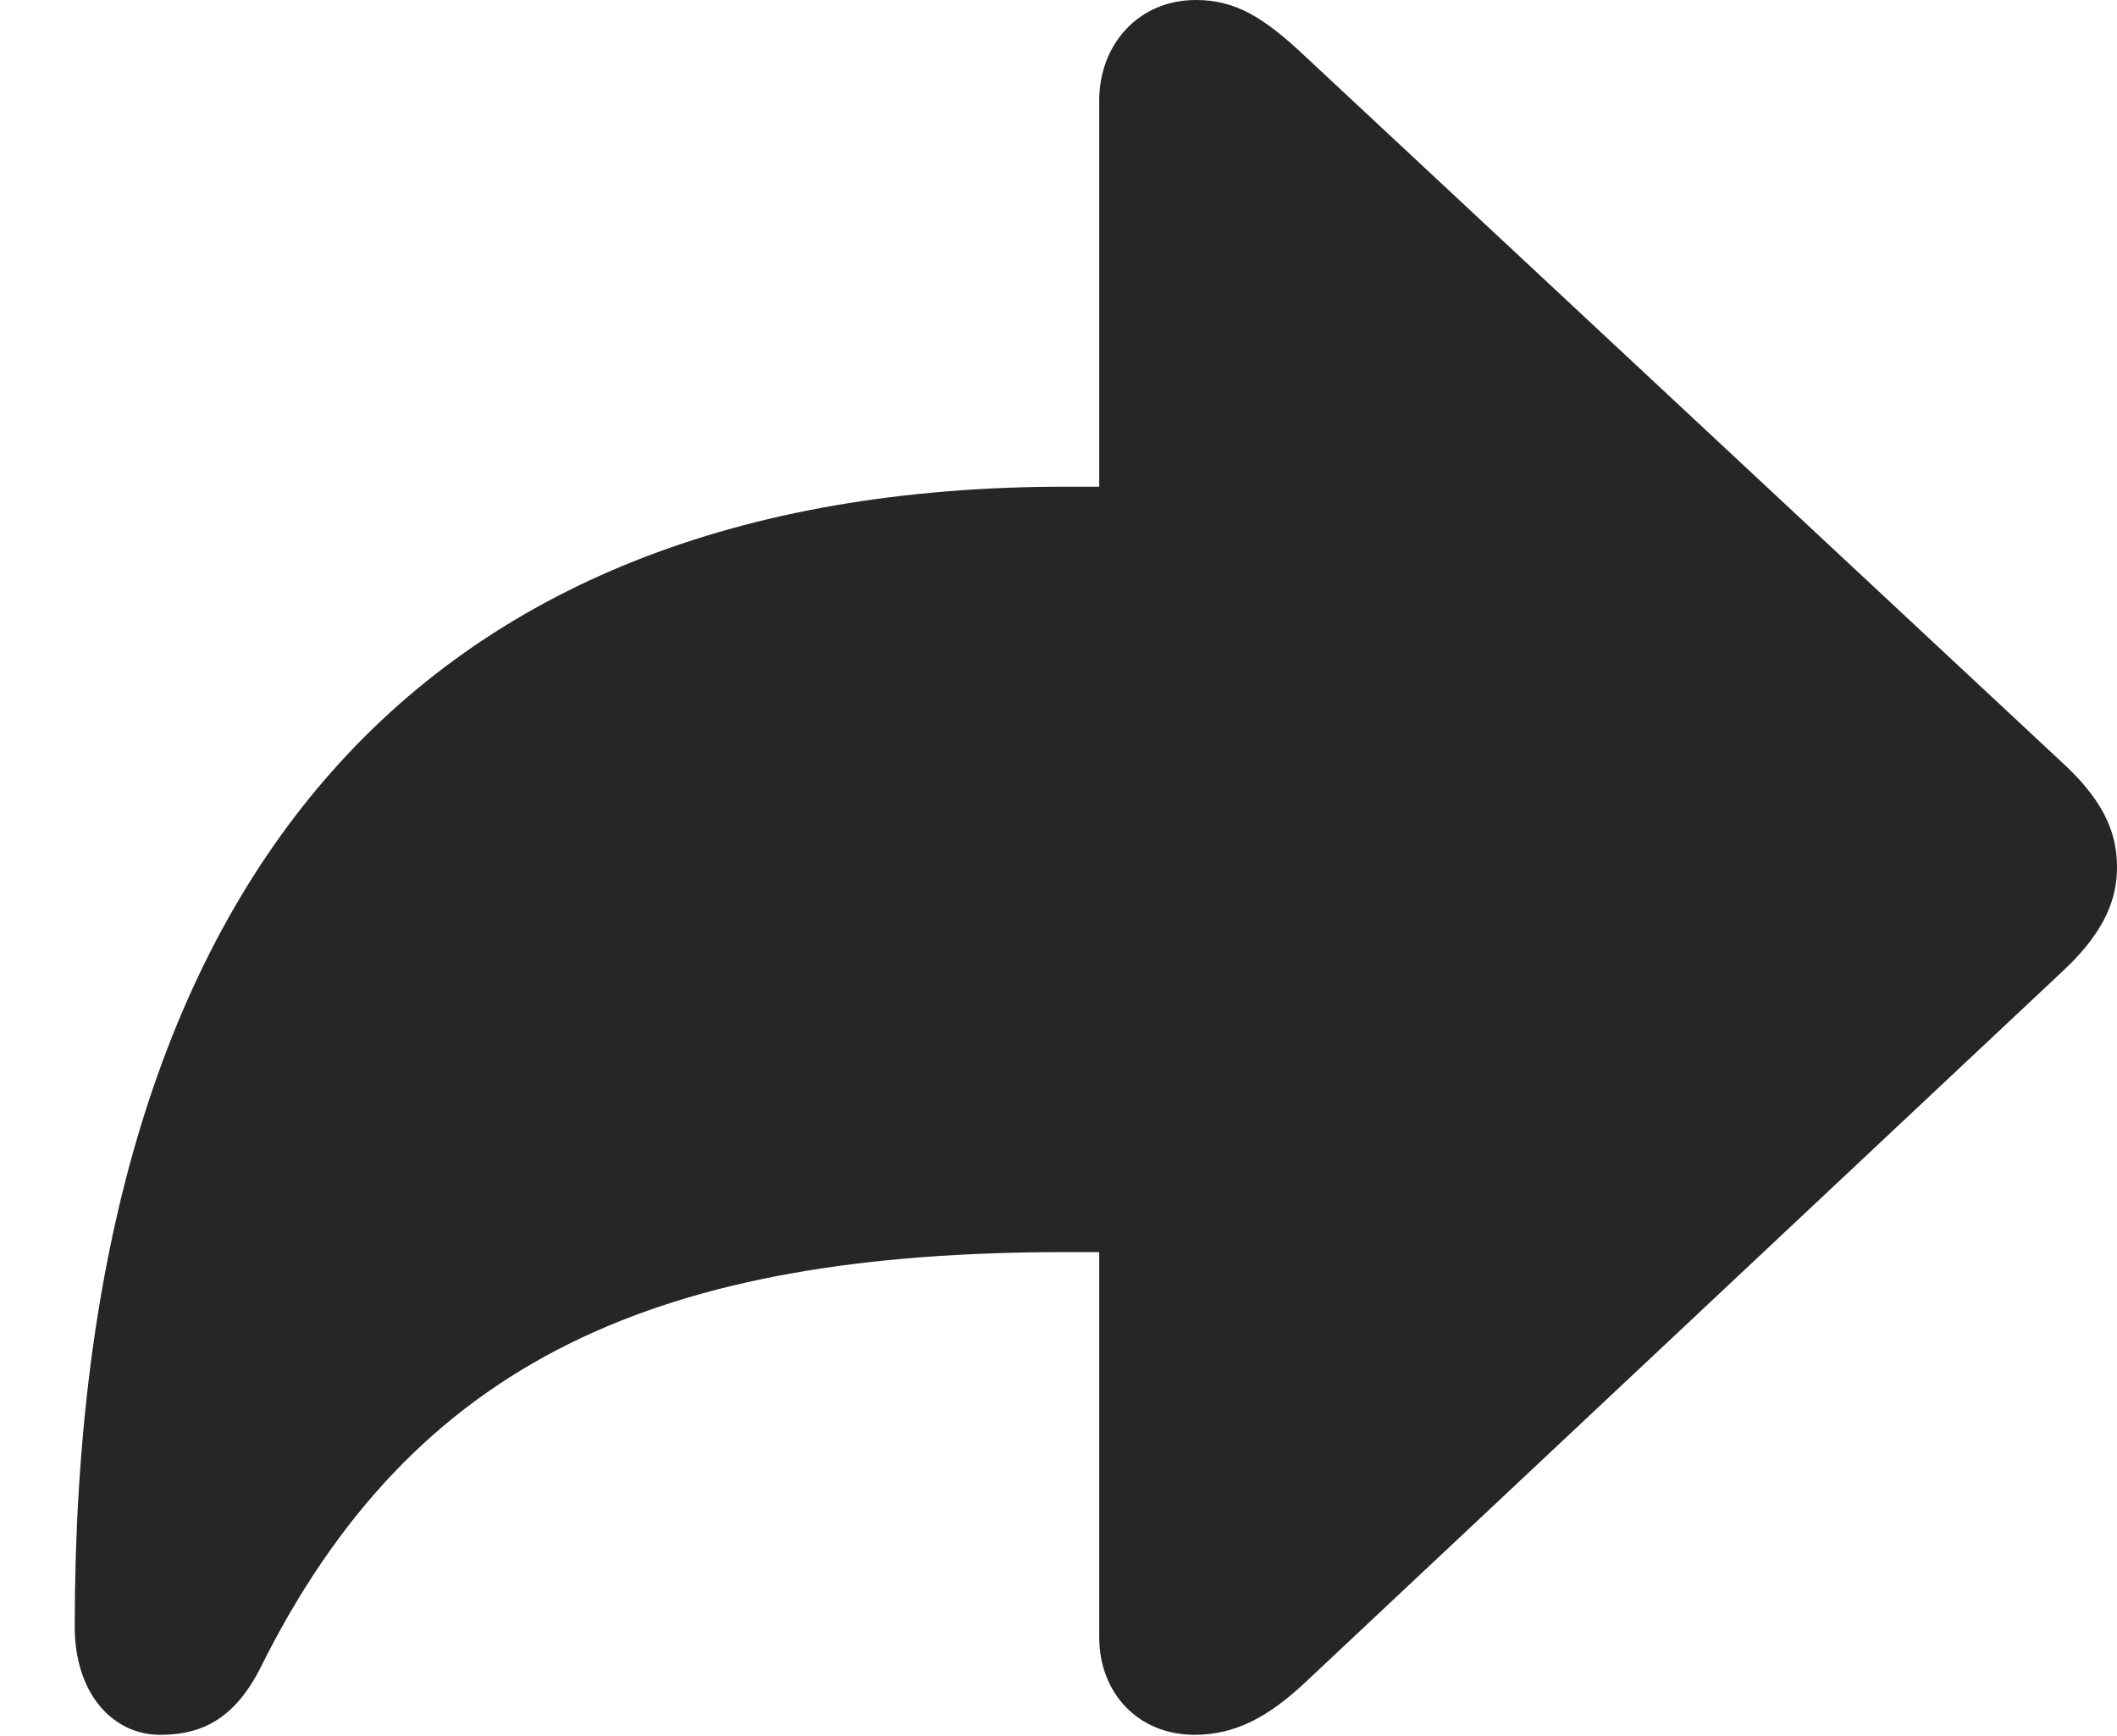 <?xml version="1.0" encoding="UTF-8"?>
<!--Generator: Apple Native CoreSVG 232.5-->
<!DOCTYPE svg
PUBLIC "-//W3C//DTD SVG 1.1//EN"
       "http://www.w3.org/Graphics/SVG/1.1/DTD/svg11.dtd">
<svg version="1.1" xmlns="http://www.w3.org/2000/svg" xmlns:xlink="http://www.w3.org/1999/xlink" width="106.992" height="87.723">
 <g>
  <rect height="87.723" opacity="0" width="106.992" x="0" y="0"/>
  <path d="M60.377 87.674C62.421 87.674 64.102 86.773 65.961 85.03L104.381 48.956C106.448 46.986 106.992 45.342 106.992 43.837C106.992 42.298 106.497 40.673 104.381 38.685L65.961 2.846C63.934 0.935 62.489 0 60.444 0C57.511 0 55.554 2.277 55.554 5.079L55.554 24.596L53.865 24.596C20.71 24.596 3.777 44.956 3.777 82.206C3.777 85.678 5.776 87.674 8.08 87.674C9.934 87.674 11.711 87.095 13.117 84.378C20.932 68.578 33.485 63.278 53.865 63.278L55.554 63.278L55.554 82.748C55.554 85.55 57.511 87.674 60.377 87.674Z" fill="#000000" fill-opacity="0.85"/>
 </g>
</svg>
